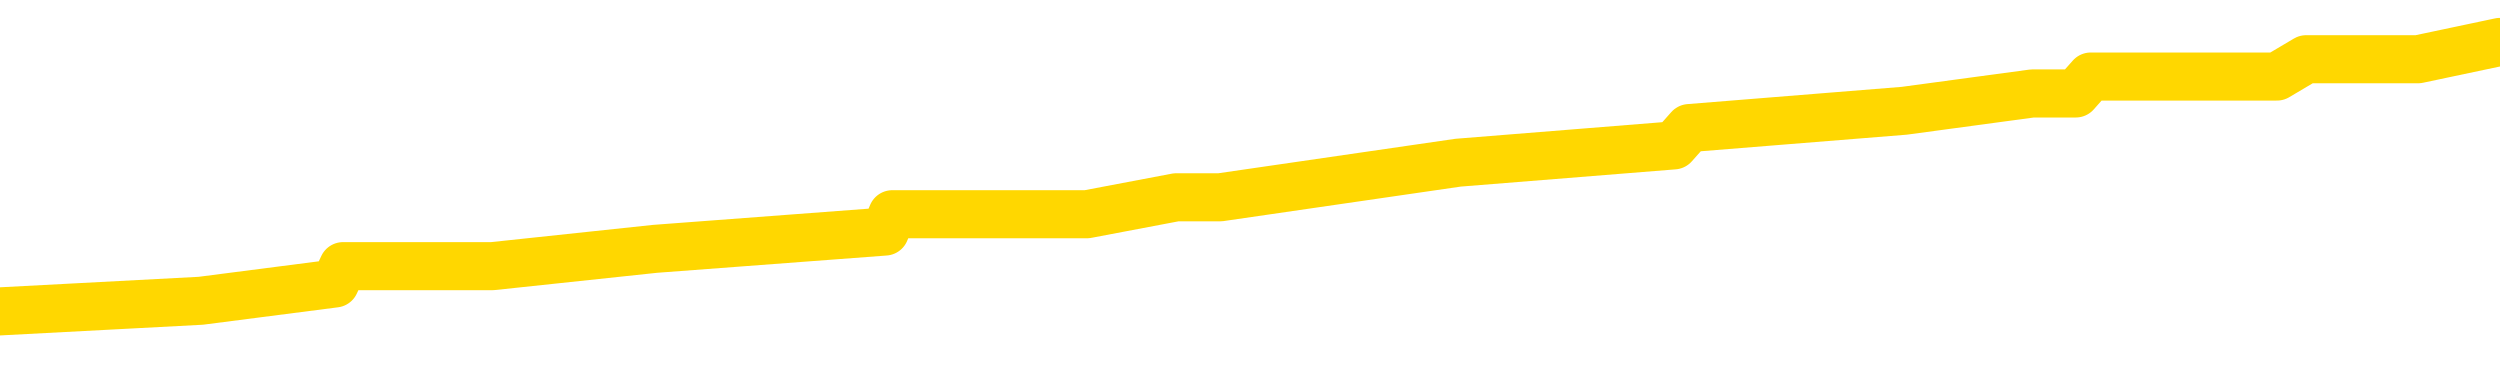 <svg xmlns="http://www.w3.org/2000/svg" version="1.1" viewBox="0 0 6500 1000">
	<path fill="none" stroke="gold" stroke-width="125" stroke-linecap="round" stroke-linejoin="round" d="M0 131365  L-1047908 131365 L-1047724 131320 L-1047233 131230 L-1046940 131185 L-1046629 131095 L-1046394 131051 L-1046341 130961 L-1046282 130871 L-1046128 130826 L-1046088 130737 L-1045955 130692 L-1045663 130647 L-1045122 130647 L-1044512 130602 L-1044464 130602 L-1043824 130557 L-1043790 130557 L-1043265 130557 L-1043132 130513 L-1042742 130423 L-1042414 130333 L-1042297 130243 L-1042086 130154 L-1041369 130154 L-1040799 130109 L-1040691 130109 L-1040517 130064 L-1040296 129974 L-1039894 129930 L-1039868 129840 L-1038940 129750 L-1038853 129660 L-1038771 129571 L-1038701 129481 L-1038403 129436 L-1038251 129347 L-1036361 129391 L-1036260 129391 L-1035998 129391 L-1035704 129436 L-1035563 129347 L-1035314 129347 L-1035279 129302 L-1035120 129257 L-1034657 129167 L-1034404 129122 L-1034191 129033 L-1033940 128988 L-1033591 128943 L-1032664 128853 L-1032570 128764 L-1032159 128719 L-1030989 128629 L-1029799 128584 L-1029707 128495 L-1029680 128405 L-1029414 128315 L-1029115 128226 L-1028986 128136 L-1028949 128046 L-1028134 128046 L-1027750 128091 L-1026689 128136 L-1026628 128136 L-1026363 129033 L-1025892 129885 L-1025699 130737 L-1025436 131589 L-1025099 131544 L-1024963 131499 L-1024508 131454 L-1023765 131409 L-1023747 131365 L-1023582 131275 L-1023514 131275 L-1022997 131230 L-1021969 131230 L-1021773 131185 L-1021284 131140 L-1020922 131095 L-1020513 131095 L-1020128 131140 L-1018424 131140 L-1018326 131140 L-1018255 131140 L-1018193 131140 L-1018009 131095 L-1017672 131095 L-1017032 131051 L-1016955 131006 L-1016894 131006 L-1016707 130961 L-1016627 130961 L-1016450 130916 L-1016431 130871 L-1016201 130871 L-1015813 130826 L-1014925 130826 L-1014885 130782 L-1014797 130737 L-1014770 130647 L-1013762 130602 L-1013612 130513 L-1013588 130468 L-1013455 130423 L-1013415 130378 L-1012157 130333 L-1012099 130333 L-1011559 130288 L-1011507 130288 L-1011460 130288 L-1011065 130243 L-1010925 130199 L-1010725 130154 L-1010579 130154 L-1010414 130154 L-1010137 130199 L-1009779 130199 L-1009226 130154 L-1008581 130109 L-1008323 130019 L-1008169 129974 L-1007768 129930 L-1007728 129885 L-1007607 129840 L-1007545 129885 L-1007531 129885 L-1007437 129885 L-1007144 129840 L-1006993 129660 L-1006663 129571 L-1006585 129481 L-1006509 129436 L-1006282 129302 L-1006216 129212 L-1005988 129122 L-1005936 129033 L-1005771 128988 L-1004765 128943 L-1004582 128898 L-1004031 128853 L-1003638 128764 L-1003240 128719 L-1002390 128629 L-1002312 128584 L-1001733 128539 L-1001292 128539 L-1001051 128495 L-1000893 128495 L-1000493 128405 L-1000472 128405 L-1000027 128360 L-999622 128315 L-999486 128226 L-999311 128136 L-999174 128046 L-998924 127956 L-997924 127912 L-997842 127867 L-997707 127822 L-997668 127777 L-996778 127732 L-996562 127687 L-996119 127643 L-996002 127598 L-995945 127553 L-995269 127553 L-995168 127508 L-995140 127508 L-993798 127463 L-993392 127418 L-993353 127373 L-992424 127329 L-992326 127284 L-992193 127239 L-991789 127194 L-991763 127149 L-991670 127104 L-991453 127060 L-991042 126970 L-989889 126880 L-989597 126791 L-989568 126701 L-988960 126656 L-988710 126566 L-988690 126521 L-987761 126477 L-987710 126387 L-987587 126342 L-987570 126252 L-987414 126208 L-987239 126118 L-987102 126073 L-987046 126028 L-986938 125983 L-986853 125939 L-986619 125894 L-986544 125849 L-986236 125804 L-986118 125759 L-985948 125714 L-985857 125669 L-985754 125669 L-985731 125625 L-985654 125625 L-985556 125535 L-985189 125490 L-985085 125445 L-984581 125400 L-984129 125356 L-984091 125311 L-984067 125266 L-984026 125221 L-983898 125176 L-983797 125131 L-983355 125086 L-983073 125042 L-982481 124997 L-982350 124952 L-982076 124862 L-981923 124817 L-981770 124773 L-981685 124683 L-981607 124638 L-981421 124593 L-981371 124593 L-981343 124548 L-981263 124504 L-981240 124459 L-980957 124369 L-980353 124279 L-979358 124234 L-979060 124190 L-978326 124145 L-978081 124100 L-977992 124055 L-977414 124010 L-976716 123965 L-975963 123921 L-975645 123876 L-975262 123786 L-975185 123741 L-974551 123696 L-974365 123652 L-974277 123652 L-974148 123652 L-973835 123607 L-973786 123562 L-973644 123517 L-973622 123472 L-972654 123427 L-972109 123382 L-971631 123382 L-971570 123382 L-971246 123382 L-971224 123338 L-971162 123338 L-970952 123293 L-970875 123248 L-970820 123203 L-970798 123158 L-970759 123113 L-970743 123069 L-969986 123024 L-969969 122979 L-969170 122934 L-969017 122889 L-968112 122844 L-967606 122800 L-967377 122710 L-967335 122710 L-967220 122665 L-967044 122620 L-966289 122665 L-966154 122620 L-965990 122575 L-965672 122530 L-965496 122441 L-964474 122351 L-964451 122261 L-964200 122217 L-963987 122127 L-963353 122082 L-963115 121992 L-963082 121903 L-962904 121813 L-962824 121723 L-962734 121678 L-962670 121589 L-962229 121499 L-962206 121454 L-961665 121409 L-961409 121365 L-960914 121320 L-960037 121275 L-960000 121230 L-959948 121185 L-959907 121140 L-959789 121095 L-959513 121051 L-959306 120961 L-959109 120871 L-959085 120782 L-959035 120692 L-958996 120647 L-958918 120602 L-958320 120513 L-958260 120468 L-958157 120423 L-958003 120378 L-957371 120333 L-956690 120288 L-956387 120199 L-956040 120154 L-955843 120109 L-955795 120019 L-955474 119974 L-954847 119930 L-954700 119885 L-954664 119840 L-954606 119795 L-954529 119705 L-954288 119705 L-954200 119660 L-954106 119616 L-953812 119571 L-953677 119526 L-953617 119481 L-953580 119391 L-953308 119391 L-952302 119347 L-952127 119302 L-952076 119302 L-951783 119257 L-951591 119167 L-951258 119122 L-950751 119078 L-950189 118988 L-950174 118898 L-950157 118853 L-950057 118764 L-949942 118674 L-949903 118584 L-949866 118539 L-949800 118539 L-949772 118495 L-949633 118539 L-949340 118539 L-949290 118539 L-949185 118539 L-948920 118495 L-948456 118450 L-948311 118450 L-948256 118360 L-948199 118315 L-948008 118270 L-947643 118226 L-947429 118226 L-947234 118226 L-947176 118226 L-947117 118136 L-946963 118091 L-946694 118046 L-946264 118270 L-946248 118270 L-946171 118226 L-946107 118181 L-945978 117867 L-945954 117822 L-945670 117777 L-945622 117732 L-945568 117687 L-945105 117643 L-945067 117643 L-945026 117598 L-944836 117553 L-944355 117508 L-943868 117463 L-943852 117418 L-943814 117373 L-943557 117329 L-943480 117239 L-943250 117194 L-943234 117104 L-942939 117015 L-942497 116970 L-942050 116925 L-941546 116880 L-941392 116835 L-941105 116791 L-941065 116701 L-940734 116656 L-940512 116611 L-939995 116521 L-939919 116477 L-939672 116387 L-939477 116297 L-939417 116252 L-938641 116208 L-938567 116208 L-938336 116163 L-938320 116163 L-938258 116118 L-938062 116073 L-937598 116073 L-937575 116028 L-937445 116028 L-936144 116028 L-936128 116028 L-936050 115983 L-935957 115983 L-935740 115983 L-935587 115939 L-935409 115983 L-935355 116028 L-935068 116073 L-935028 116073 L-934659 116073 L-934218 116073 L-934035 116073 L-933714 116028 L-933419 116028 L-932973 115939 L-932901 115894 L-932439 115804 L-932001 115759 L-931819 115714 L-930365 115625 L-930233 115580 L-929776 115490 L-929550 115445 L-929164 115356 L-928647 115266 L-927693 115176 L-926899 115086 L-926224 115042 L-925799 114952 L-925488 114907 L-925258 114773 L-924574 114638 L-924561 114504 L-924351 114324 L-924329 114279 L-924155 114190 L-923205 114145 L-922937 114055 L-922122 114010 L-921811 113921 L-921774 113876 L-921716 113786 L-921099 113741 L-920462 113652 L-918836 113607 L-918162 113562 L-917520 113562 L-917442 113562 L-917386 113562 L-917350 113562 L-917322 113517 L-917210 113427 L-917192 113382 L-917169 113338 L-917016 113293 L-916962 113203 L-916884 113158 L-916765 113113 L-916667 113069 L-916550 113024 L-916280 112934 L-916011 112889 L-915993 112800 L-915793 112755 L-915646 112665 L-915420 112620 L-915286 112575 L-914977 112530 L-914917 112486 L-914564 112396 L-914215 112351 L-914114 112306 L-914050 112217 L-913990 112172 L-913606 112082 L-913225 112037 L-913120 111992 L-912860 111947 L-912589 111858 L-912430 111813 L-912397 111768 L-912336 111723 L-912194 111678 L-912010 111634 L-911966 111589 L-911678 111589 L-911662 111544 L-911428 111544 L-911367 111499 L-911329 111499 L-910749 111454 L-910616 111409 L-910592 111230 L-910574 110916 L-910556 110557 L-910540 110199 L-910516 109840 L-910500 109571 L-910479 109257 L-910462 108943 L-910439 108764 L-910422 108584 L-910400 108450 L-910384 108360 L-910335 108226 L-910262 108091 L-910228 107867 L-910204 107687 L-910168 107508 L-910127 107329 L-910090 107239 L-910074 107060 L-910050 106925 L-910013 106835 L-909996 106701 L-909973 106611 L-909955 106521 L-909937 106432 L-909921 106342 L-909892 106208 L-909866 106073 L-909820 106028 L-909804 105939 L-909762 105894 L-909714 105804 L-909643 105714 L-909628 105625 L-909612 105535 L-909549 105490 L-909510 105445 L-909471 105400 L-909305 105356 L-909240 105311 L-909224 105266 L-909180 105176 L-909121 105131 L-908909 105086 L-908875 105042 L-908833 104997 L-908755 104952 L-908217 104907 L-908139 104862 L-908035 104773 L-907946 104728 L-907770 104683 L-907420 104638 L-907264 104593 L-906826 104548 L-906669 104504 L-906539 104459 L-905835 104369 L-905634 104324 L-904674 104234 L-904191 104190 L-904092 104190 L-904000 104145 L-903755 104100 L-903682 104055 L-903239 103965 L-903143 103921 L-903128 103876 L-903112 103831 L-903087 103786 L-902621 103741 L-902404 103696 L-902265 103652 L-901971 103607 L-901882 103562 L-901841 103517 L-901811 103472 L-901638 103427 L-901580 103382 L-901503 103338 L-901423 103293 L-901353 103293 L-901044 103248 L-900959 103203 L-900745 103158 L-900710 103113 L-900026 103069 L-899927 103024 L-899722 102979 L-899676 102934 L-899397 102889 L-899335 102844 L-899318 102755 L-899240 102710 L-898932 102620 L-898908 102575 L-898854 102486 L-898831 102441 L-898709 102396 L-898573 102306 L-898329 102261 L-898203 102261 L-897556 102217 L-897540 102217 L-897516 102217 L-897335 102127 L-897259 102082 L-897167 102037 L-896740 101992 L-896324 101947 L-895931 101858 L-895852 101813 L-895833 101768 L-895470 101723 L-895233 101678 L-895005 101634 L-894692 101589 L-894614 101544 L-894533 101454 L-894355 101365 L-894340 101320 L-894074 101230 L-893994 101185 L-893764 101140 L-893538 101095 L-893222 101095 L-893047 101051 L-892686 101051 L-892294 101006 L-892225 100916 L-892161 100871 L-892021 100782 L-891969 100737 L-891867 100647 L-891366 100602 L-891168 100557 L-890922 100513 L-890736 100468 L-890436 100423 L-890360 100378 L-890194 100288 L-889310 100243 L-889281 100154 L-889158 100064 L-888580 100019 L-888502 99974 L-887788 99974 L-887476 99974 L-887263 99974 L-887246 99974 L-886860 99974 L-886335 99885 L-885889 99840 L-885559 99795 L-885406 99750 L-885081 99750 L-884902 99705 L-884821 99705 L-884614 99616 L-884439 99571 L-883510 99526 L-882621 99481 L-882581 99436 L-882354 99436 L-881974 99391 L-881187 99347 L-880953 99302 L-880877 99257 L-880519 99212 L-879947 99122 L-879680 99078 L-879294 99033 L-879190 99033 L-879020 99033 L-878402 99033 L-878191 99033 L-877883 99033 L-877830 98988 L-877702 98943 L-877649 98898 L-877530 98853 L-877194 98764 L-876234 98719 L-876103 98629 L-875901 98584 L-875270 98539 L-874959 98495 L-874545 98450 L-874517 98405 L-874372 98360 L-873952 98315 L-872619 98315 L-872572 98270 L-872444 98181 L-872427 98136 L-871849 98046 L-871644 98001 L-871614 97956 L-871573 97912 L-871516 97867 L-871478 97822 L-871400 97777 L-871257 97732 L-870803 97687 L-870684 97643 L-870399 97598 L-870026 97553 L-869930 97508 L-869603 97463 L-869249 97418 L-869079 97373 L-869032 97329 L-868922 97284 L-868833 97239 L-868806 97194 L-868729 97104 L-868426 97060 L-868392 96970 L-868320 96925 L-867953 96880 L-867617 96835 L-867536 96835 L-867316 96791 L-867145 96746 L-867117 96701 L-866620 96656 L-866071 96566 L-865190 96521 L-865092 96432 L-865015 96387 L-864741 96342 L-864493 96252 L-864419 96208 L-864358 96118 L-864239 96073 L-864196 96028 L-864086 95983 L-864010 95894 L-863309 95849 L-863063 95804 L-863024 95759 L-862867 95714 L-862268 95714 L-862041 95714 L-861949 95714 L-861474 95714 L-860877 95625 L-860357 95580 L-860336 95535 L-860191 95490 L-859871 95490 L-859329 95490 L-859097 95490 L-858926 95490 L-858440 95445 L-858212 95400 L-858127 95356 L-857781 95311 L-857455 95311 L-856932 95266 L-856605 95221 L-856004 95176 L-855807 95086 L-855755 95042 L-855714 94997 L-855433 94952 L-854748 94862 L-854438 94817 L-854413 94728 L-854222 94683 L-853999 94638 L-853913 94593 L-853250 94504 L-853225 94459 L-853004 94369 L-852674 94324 L-852322 94234 L-852117 94190 L-851884 94100 L-851626 94055 L-851437 93965 L-851390 93921 L-851163 93876 L-851128 93831 L-850971 93786 L-850757 93741 L-850584 93696 L-850493 93652 L-850215 93607 L-849972 93562 L-849656 93517 L-849230 93517 L-849193 93517 L-848709 93517 L-848476 93517 L-848264 93472 L-848038 93427 L-847488 93427 L-847241 93382 L-846407 93382 L-846351 93338 L-846329 93293 L-846171 93248 L-845710 93203 L-845669 93158 L-845329 93069 L-845196 93024 L-844973 92979 L-844401 92934 L-843929 92889 L-843735 92844 L-843542 92800 L-843352 92755 L-843251 92710 L-842882 92665 L-842836 92620 L-842755 92575 L-841461 92530 L-841413 92486 L-841144 92486 L-840999 92486 L-840448 92486 L-840332 92441 L-840250 92396 L-839891 92351 L-839667 92306 L-839386 92261 L-839057 92172 L-838549 92127 L-838436 92082 L-838357 92037 L-838193 91992 L-837899 91992 L-837430 91992 L-837233 92037 L-837183 92037 L-836533 91992 L-836411 91947 L-835957 91947 L-835921 91903 L-835453 91858 L-835342 91813 L-835326 91768 L-835110 91768 L-834929 91723 L-834397 91723 L-833368 91723 L-833168 91678 L-832710 91634 L-831762 91544 L-831663 91499 L-831309 91409 L-831249 91365 L-831234 91320 L-831199 91275 L-830829 91230 L-830709 91185 L-830467 91140 L-830304 91095 L-830116 91051 L-829995 91006 L-828925 90916 L-828067 90871 L-827854 90782 L-827757 90737 L-827583 90647 L-827250 90602 L-827178 90557 L-827120 90513 L-826945 90513 L-826556 90468 L-826321 90423 L-826209 90378 L-826092 90333 L-825112 90288 L-825086 90243 L-824492 90154 L-824459 90154 L-824311 90109 L-824026 90064 L-823114 90064 L-822168 90064 L-822015 90019 L-821913 90019 L-821781 89974 L-821638 89930 L-821612 89885 L-821497 89840 L-821279 89795 L-820598 89750 L-820468 89705 L-820165 89660 L-819925 89571 L-819593 89526 L-818954 89481 L-818611 89391 L-818550 89347 L-818394 89347 L-817472 89347 L-817002 89347 L-816958 89347 L-816946 89302 L-816904 89257 L-816882 89212 L-816855 89167 L-816711 89122 L-816289 89078 L-815954 89078 L-815762 89033 L-815334 89033 L-815146 88988 L-814757 88898 L-814223 88853 L-813850 88808 L-813829 88808 L-813579 88764 L-813461 88719 L-813385 88674 L-813249 88629 L-813209 88584 L-813130 88539 L-812735 88495 L-812239 88450 L-812127 88360 L-811954 88315 L-811646 88270 L-811199 88226 L-810876 88181 L-810733 88091 L-810306 88001 L-810153 87912 L-810098 87822 L-809284 87777 L-809264 87732 L-808892 87687 L-808835 87687 L-807706 87643 L-807638 87643 L-807080 87598 L-806885 87553 L-806749 87508 L-806516 87463 L-806169 87418 L-806134 87329 L-806099 87284 L-806031 87194 L-805682 87149 L-805509 87104 L-805025 87060 L-805008 87015 L-804683 86970 L-804526 86925 L-803385 86835 L-803360 86791 L-803168 86701 L-802975 86656 L-802725 86611 L-802707 86566 L-801687 86521 L-801389 86477 L-801314 86432 L-801178 86342 L-801002 86297 L-800425 86208 L-800210 86163 L-800146 86118 L-800015 86073 L-799978 85983 L-799455 85939 L-799317 103607 L-799303 103607 L-799280 103607 L-799260 103607 L-799033 85894 L-798257 85894 L-798215 85894 L-797847 85894 L-797769 85849 L-797717 85804 L-797044 85759 L-796301 85714 L-795877 85714 L-795429 85669 L-794367 85625 L-794056 85535 L-793646 85535 L-793574 85490 L-793049 85490 L-792955 85490 L-792937 85490 L-792492 85445 L-792307 85356 L-791527 85266 L-790854 85221 L-790442 85086 L-790210 84997 L-790070 84952 L-789988 84862 L-789968 84817 L-789892 84817 L-789763 84773 L-789447 84817 L-789222 84817 L-788897 84773 L-788835 84773 L-788465 84773 L-788432 84773 L-788223 84773 L-787556 84773 L-787478 84773 L-787320 84683 L-787210 84683 L-786883 84638 L-786728 84593 L-786388 84593 L-786331 84504 L-785992 84414 L-785789 84369 L-785736 84279 L-784359 84234 L-784230 84190 L-783796 84145 L-783476 84100 L-782648 84010 L-782525 83965 L-781794 83876 L-781638 83786 L-781597 83741 L-781543 83696 L-781520 83652 L-781406 83607 L-781110 83562 L-780820 83517 L-780766 83472 L-780645 83427 L-780615 83382 L-780515 83338 L-780071 83338 L-779920 83293 L-779084 83293 L-778542 83248 L-778207 83248 L-778192 83203 L-778116 83158 L-778000 83113 L-777805 83069 L-777541 83024 L-776707 82979 L-776610 82934 L-776089 82889 L-776047 82844 L-775948 82800 L-775120 82800 L-774984 82755 L-774646 82755 L-774092 82710 L-773712 82665 L-773549 82620 L-773239 82575 L-772427 82530 L-772120 82486 L-771852 82486 L-771530 82486 L-771209 82530 L-770934 82530 L-770105 82441 L-770010 82396 L-769918 82261 L-769813 82127 L-769427 81992 L-768946 81903 L-768930 81858 L-768811 81813 L-768444 81723 L-768349 81678 L-767515 81589 L-767438 81544 L-767138 81499 L-767048 81454 L-766640 81365 L-766530 81275 L-765831 81230 L-765358 81185 L-765298 81140 L-765079 81051 L-764805 81006 L-764692 80961 L-763665 80916 L-763278 80871 L-763258 80826 L-762925 80782 L-762681 80737 L-762247 80692 L-762137 80647 L-762020 80602 L-761568 80513 L-760977 80468 L-760641 80423 L-758748 80378 L-758634 80288 L-758423 80243 L-757104 80199 L-756998 70109 L-756932 60154 L-756896 50961 L-756834 50961 L-756334 60961 L-755659 70826 L-755637 79930 L-755367 79840 L-754399 79840 L-753709 79795 L-753547 79750 L-753007 79705 L-752917 79660 L-751898 79616 L-750950 79526 L-750584 79571 L-750482 79616 L-749893 79616 L-749834 79616 L-749733 79571 L-749293 79481 L-749186 79436 L-748744 79391 L-747744 79257 L-747488 79122 L-747385 78988 L-747255 78898 L-746888 78808 L-746307 78719 L-746276 78674 L-745961 78629 L-743978 78584 L-743862 78539 L-743794 78539 L-743436 78495 L-741817 78450 L-741639 78450 L-741495 78450 L-740673 78495 L-740620 78539 L-740565 78539 L-740131 78539 L-739151 78584 L-739077 78584 L-737992 78539 L-737779 78539 L-737063 78450 L-736675 78405 L-736456 78315 L-736136 78226 L-735643 78136 L-735515 78091 L-735286 78001 L-735054 77912 L-734995 77867 L-734705 77822 L-734433 77732 L-733403 77687 L-731738 77643 L-731319 77598 L-731182 77553 L-731025 77553 L-730720 77508 L-730492 77418 L-730334 77373 L-730174 77284 L-730005 77194 L-729958 77149 L-729904 77104 L-729883 77104 L-729497 77060 L-729247 77060 L-728976 77060 L-728816 77060 L-728726 77060 L-727067 77060 L-726902 77104 L-726522 77060 L-726062 77060 L-725453 76970 L-724359 76925 L-723928 76880 L-723897 76835 L-723835 76791 L-723817 76746 L-722113 76701 L-722071 76656 L-721605 76611 L-721418 76566 L-721386 76477 L-720791 76432 L-720741 76387 L-720418 76342 L-720367 76297 L-720157 76252 L-720139 76208 L-719873 76118 L-719820 76073 L-719351 76028 L-718841 75939 L-718762 75939 L-718468 75894 L-718451 75849 L-718413 75804 L-718342 75759 L-718184 75714 L-717238 75714 L-717182 75714 L-716661 75714 L-716469 75669 L-716368 75669 L-716142 75625 L-715632 75625 L-715244 76835 L-715174 76835 L-714826 76791 L-714469 76746 L-713340 75445 L-713289 75356 L-713063 75311 L-713029 75266 L-712904 75176 L-712805 75176 L-712540 75176 L-711800 75221 L-711222 75221 L-710928 75221 L-710222 75221 L-710044 75176 L-710020 75176 L-709384 75131 L-709073 75086 L-708677 75086 L-708647 75042 L-708626 74997 L-708472 74952 L-707787 74952 L-707771 74952 L-707431 74952 L-707158 74907 L-707121 74862 L-707065 74773 L-707043 74728 L-706971 74683 L-706639 74638 L-706533 74593 L-706504 74504 L-706306 74459 L-706153 74414 L-705285 74369 L-704723 74279 L-704707 74279 L-704605 74234 L-704503 74279 L-704357 74279 L-704278 74279 L-704241 74234 L-704185 74190 L-704112 74145 L-703967 74100 L-703485 74100 L-703081 74055 L-702214 74100 L-702194 74100 L-701937 74100 L-701860 74100 L-701831 74055 L-701820 73965 L-701803 73921 L-701510 73876 L-701471 73831 L-701399 73786 L-701325 73741 L-701120 73696 L-700960 73562 L-700659 73427 L-700582 73248 L-700565 73113 L-700348 73024 L-700117 73024 L-700007 73069 L-699637 73113 L-699479 73113 L-699248 73113 L-699079 73113 L-698934 73069 L-698802 73024 L-697526 72934 L-697123 72844 L-697062 72800 L-696945 72710 L-696520 72665 L-696505 72575 L-696443 72530 L-696169 72441 L-696057 72396 L-695775 72306 L-695497 72261 L-695072 72172 L-695050 72127 L-694972 72082 L-694846 72037 L-694260 71992 L-693868 71947 L-693533 71903 L-692944 71858 L-692841 71858 L-692671 71813 L-692535 71813 L-691707 71768 L-690522 71723 L-690486 71678 L-690430 71678 L-690210 71634 L-690005 71634 L-689850 71634 L-689593 71589 L-689517 71544 L-688974 71499 L-688938 71454 L-688689 71409 L-688301 71365 L-687476 71320 L-687118 71275 L-686807 71275 L-686549 71230 L-686325 71185 L-685919 71140 L-685803 71095 L-685619 71051 L-685566 71051 L-685378 71006 L-685207 70961 L-685178 70916 L-684898 70871 L-684587 70826 L-684449 70782 L-684139 70737 L-683946 70737 L-683930 70692 L-683211 70692 L-683077 70602 L-682780 70557 L-682689 70513 L-682089 70513 L-682050 70468 L-681972 70423 L-681351 70378 L-681200 70288 L-681159 70243 L-680849 70199 L-680657 70154 L-680464 70064 L-680408 69974 L-680100 69930 L-680047 69885 L-679993 69930 L-679967 69930 L-679842 69930 L-679031 69885 L-678955 69840 L-678414 69795 L-678146 69750 L-677486 69705 L-676579 69660 L-676337 69616 L-675805 69571 L-675588 69526 L-674480 69571 L-674430 69571 L-673655 69571 L-673107 69526 L-672996 69481 L-672843 69391 L-672788 69347 L-672622 69302 L-672245 69257 L-671797 69212 L-671743 69167 L-671588 69122 L-670908 69078 L-670688 69033 L-670170 68988 L-669321 68898 L-669305 68853 L-667514 68808 L-666960 68764 L-666843 68719 L-665837 68674 L-665800 68629 L-665568 68629 L-665475 68629 L-665435 68629 L-665103 68584 L-664751 68539 L-664486 68450 L-664199 68405 L-663889 68315 L-663634 68226 L-663541 68181 L-663051 68136 L-662843 68091 L-662278 68046 L-662164 68091 L-661812 68046 L-661761 68046 L-661721 68046 L-661117 67956 L-660383 67867 L-659802 67777 L-659567 67687 L-659026 67553 L-658874 67463 L-658372 67418 L-658163 67329 L-658140 67329 L-658081 67284 L-657118 67284 L-656941 67239 L-656499 67194 L-656474 67104 L-656319 67060 L-656238 67060 L-656087 67104 L-655440 67104 L-655391 67060 L-654271 67015 L-653287 66970 L-653225 66925 L-652505 66880 L-651640 66835 L-651261 66791 L-651042 66791 L-650282 66746 L-650231 66701 L-649921 66611 L-649070 66611 L-648877 66566 L-648700 66521 L-648476 66521 L-648349 66477 L-648157 66477 L-647924 66432 L-647755 66477 L-647468 66432 L-647189 66432 L-647106 66387 L-646935 66342 L-646919 66252 L-646765 66208 L-646726 66163 L-645950 66118 L-645874 66118 L-645642 66028 L-645215 65983 L-644869 65939 L-644286 65894 L-644017 65894 L-643758 65894 L-643629 65804 L-643613 65759 L-643499 65714 L-643475 65669 L-643241 65625 L-643205 65580 L-641889 65580 L-641833 65535 L-641154 65445 L-640582 65445 L-640456 65445 L-640303 65445 L-640226 65445 L-639914 65356 L-639641 65311 L-639552 65221 L-639450 65221 L-638522 65176 L-638446 65176 L-638082 65176 L-638058 65131 L-638021 65086 L-637246 64997 L-637154 64952 L-637014 64907 L-636612 64862 L-636350 64862 L-636107 64907 L-635893 64862 L-635812 64862 L-635736 64862 L-635659 64862 L-635473 64907 L-635406 64907 L-635157 64907 L-635102 64862 L-634964 64817 L-634884 64728 L-634771 64683 L-634548 64638 L-634384 64593 L-634342 64548 L-634173 64504 L-633802 64459 L-633787 64414 L-633671 64369 L-632950 64324 L-632914 64279 L-632781 64279 L-632434 64234 L-632022 64234 L-631986 64234 L-631908 64190 L-631869 64145 L-631505 64100 L-631301 64055 L-631286 64010 L-630940 63965 L-630592 63965 L-630266 63965 L-630164 63921 L-630011 63921 L-629817 63876 L-629585 63876 L-629493 63876 L-629337 63876 L-629260 63876 L-629219 63831 L-629106 63786 L-629083 63741 L-628832 63741 L-628693 63652 L-628115 63517 L-627287 63427 L-626799 63338 L-626678 63293 L-626639 63248 L-626627 63203 L-626475 63113 L-626374 63024 L-626141 62979 L-625750 62889 L-625446 62844 L-625430 62800 L-625260 62755 L-625021 62665 L-624425 62665 L-623821 62620 L-623781 62620 L-623741 62620 L-623588 62575 L-623534 62530 L-623472 62486 L-623404 62441 L-623349 62351 L-623324 62306 L-623277 62261 L-623183 62172 L-623046 62127 L-622892 62082 L-622760 62037 L-622719 62037 L-622683 61992 L-622622 61947 L-622348 61858 L-622034 61813 L-621993 61723 L-621908 61678 L-621730 61634 L-621493 61589 L-621136 61544 L-621106 61499 L-620536 61454 L-620414 61409 L-620178 61365 L-620155 61365 L-619874 61320 L-619588 61320 L-619333 61320 L-618761 61275 L-618464 61230 L-618388 61185 L-617689 61140 L-617611 61095 L-617576 61051 L-617550 61006 L-617498 60916 L-617305 60871 L-617164 60782 L-617128 60737 L-617088 60692 L-616493 60647 L-616260 60602 L-615977 60916 L-615922 61185 L-615848 61499 L-615770 61768 L-615534 61678 L-615290 61634 L-615155 61589 L-615048 61544 L-614969 61499 L-614582 61409 L-614455 61365 L-614302 61320 L-614264 61275 L-614118 61230 L-613897 61185 L-613723 61140 L-613654 61095 L-612832 61006 L-612816 61006 L-612522 60961 L-611734 60916 L-611424 60916 L-611278 60871 L-611050 60826 L-610849 60737 L-609912 60692 L-609875 60647 L-609853 60602 L-609812 60513 L-609543 60468 L-608947 60423 L-608883 60378 L-608848 60333 L-608831 60288 L-608136 60288 L-607934 60288 L-607902 60288 L-607569 60288 L-607461 60243 L-606836 60154 L-606332 60109 L-606295 60019 L-605853 60019 L-605757 59974 L-605598 59974 L-605285 59974 L-605272 59974 L-604832 60019 L-604350 60064 L-604221 60064 L-603901 60064 L-603833 60019 L-603529 60019 L-603353 59974 L-603159 59930 L-602916 59840 L-602719 59750 L-602693 59660 L-602115 59616 L-602045 59571 L-601635 59526 L-601581 59481 L-601535 59436 L-601171 59391 L-601025 59347 L-600819 59302 L-600723 59302 L-600568 59257 L-600506 59212 L-600359 59122 L-600258 59078 L-599701 59078 L-599679 59167 L-599507 59212 L-598965 59257 L-598904 59257 L-598850 59167 L-598822 59078 L-598750 59033 L-598734 58943 L-598671 58898 L-598634 58808 L-598479 58764 L-598154 58719 L-597588 58674 L-597573 58629 L-597511 58539 L-597410 58450 L-597363 58450 L-597121 58405 L-596699 58405 L-596544 58405 L-594802 58315 L-594260 58270 L-593317 58226 L-592908 58181 L-592367 58091 L-592170 58046 L-592002 58001 L-591706 57956 L-591591 57912 L-591576 57912 L-591421 57867 L-591281 57822 L-591205 57732 L-591073 57732 L-590725 57732 L-590354 57777 L-589756 57777 L-589581 57777 L-589424 57732 L-589156 57687 L-589004 57687 L-588713 57822 L-588689 57912 L-588606 58001 L-588379 58091 L-587679 58046 L-587552 58001 L-587121 57956 L-587027 57912 L-585822 57912 L-585773 57867 L-585480 57867 L-585076 57822 L-584800 57732 L-584781 57687 L-584663 57643 L-584587 57598 L-584406 57553 L-583926 57508 L-583474 57418 L-583064 57373 L-583034 57329 L-582615 57284 L-582501 57284 L-582383 57284 L-582368 57284 L-582174 57239 L-582152 57149 L-581920 57104 L-581477 57060 L-581157 56970 L-580692 56970 L-580527 56925 L-580372 56880 L-580216 56880 L-579763 56880 L-579444 56880 L-579389 56925 L-579018 56925 L-578980 56970 L-578654 56970 L-578537 56925 L-578438 56880 L-578112 56791 L-577725 56746 L-577464 56701 L-577106 56611 L-576850 56566 L-574679 56521 L-574630 56477 L-574608 56432 L-574196 56432 L-574134 56432 L-574064 56477 L-573833 56477 L-573523 56432 L-573219 56342 L-573175 56297 L-572867 56252 L-572734 56208 L-572518 56163 L-571805 56118 L-571650 56118 L-571512 56073 L-571363 56073 L-571342 56073 L-571148 56028 L-571123 55983 L-571031 55939 L-571010 55894 L-570993 55849 L-570893 55804 L-569964 55759 L-569506 55759 L-568414 55669 L-567992 55669 L-567588 55625 L-567549 55580 L-567296 55535 L-566521 55445 L-566505 55400 L-566481 55356 L-566288 55311 L-565551 55266 L-565282 55221 L-565242 55176 L-564843 55086 L-564818 55042 L-564028 54997 L-563348 54952 L-561977 54907 L-561707 54862 L-561659 54817 L-561121 54728 L-561088 54683 L-560986 54593 L-560663 54548 L-560583 54504 L-560314 54504 L-559402 54459 L-559263 54459 L-559014 54369 L-558469 54369 L-558047 54324 L-557854 54279 L-557838 54279 L-557700 54190 L-557606 54145 L-557479 54100 L-557219 54055 L-557194 53965 L-557103 53921 L-556793 53876 L-556733 53831 L-556616 53831 L-556266 53831 L-555455 53831 L-555224 53741 L-554395 53741 L-554163 53652 L-553946 53607 L-553428 53607 L-552790 53562 L-552373 53517 L-552051 53472 L-551570 53427 L-551145 53427 L-551084 53382 L-550735 53382 L-550694 53338 L-550681 53293 L-550581 53203 L-550536 53203 L-550050 53158 L-549249 53158 L-548914 53158 L-547833 53113 L-547353 53069 L-547330 53024 L-547190 52979 L-546635 52934 L-545938 52889 L-545629 52844 L-545407 52800 L-545302 52755 L-545200 52665 L-544529 52620 L-544435 52575 L-544413 52575 L-544335 52530 L-544157 52530 L-543985 52530 L-543805 52486 L-543791 52441 L-543715 52396 L-543551 52351 L-543036 52306 L-543020 52261 L-542880 52261 L-542517 52217 L-542493 52217 L-542362 52172 L-542338 52127 L-541975 52082 L-541450 51992 L-541356 51947 L-541140 51858 L-541047 51813 L-541022 51768 L-540558 51723 L-540481 51723 L-540079 51678 L-539629 51678 L-538377 51634 L-538338 51589 L-537907 51544 L-537874 51499 L-537155 51454 L-536978 51409 L-536843 51365 L-536536 51320 L-536481 51275 L-536456 51185 L-536440 51095 L-536265 51051 L-536076 51006 L-535568 51006 L-535195 50647 L-534856 50243 L-534818 49885 L-534099 49571 L-534005 49526 L-533966 49481 L-533425 49481 L-533402 49436 L-532999 49391 L-532573 49347 L-532302 49347 L-532123 49302 L-531877 49212 L-531853 49167 L-531797 49078 L-531180 49033 L-530678 48988 L-530291 48988 L-529672 49033 L-529455 49033 L-529300 49078 L-528008 48988 L-527909 48943 L-527466 48853 L-527135 48808 L-526834 48719 L-526592 48674 L-525857 48584 L-525278 48539 L-524449 48495 L-524348 48450 L-523791 48405 L-523653 48360 L-522011 48315 L-521950 48315 L-521856 48315 L-520889 48315 L-520712 48270 L-520425 48270 L-520207 48270 L-520129 48226 L-519857 48226 L-519742 48181 L-519589 48136 L-519278 48091 L-519200 48046 L-519109 48046 L-519032 48001 L-518916 48001 L-518737 47956 L-518645 47912 L-518606 47867 L-518103 47867 L-517885 47822 L-517755 47822 L-517600 47777 L-517546 47732 L-517421 47732 L-517036 47687 L-516528 47643 L-516455 47598 L-515975 47553 L-515898 47508 L-515798 47508 L-515564 47463 L-515100 47463 L-514870 47463 L-514853 47463 L-514621 47463 L-514466 47463 L-514405 47463 L-514212 47418 L-513941 47329 L-513189 47284 L-512236 47284 L-512200 47239 L-511975 47239 L-511536 47239 L-511255 47149 L-510906 47104 L-509837 47060 L-508909 47060 L-508779 47060 L-508732 47060 L-508663 47015 L-508508 47015 L-508431 46925 L-508257 46835 L-507822 46746 L-507618 46701 L-507558 46611 L-506975 46566 L-506821 46477 L-506706 46432 L-506665 46387 L-506495 46342 L-506359 46297 L-506148 46208 L-506070 46163 L-506047 46118 L-505838 46028 L-505428 45983 L-505404 45939 L-505181 45894 L-505035 45849 L-505001 45804 L-504987 45759 L-504965 45714 L-504731 45669 L-504546 45625 L-504329 45580 L-504303 45535 L-503614 45490 L-503510 45445 L-503475 45400 L-503454 45356 L-503260 45311 L-503207 45266 L-503090 45176 L-503009 45176 L-502898 45131 L-502583 45086 L-502124 45042 L-501869 44997 L-501634 44907 L-501505 44862 L-501152 44817 L-501093 44773 L-500940 44728 L-500368 44638 L-500281 44593 L-500128 44504 L-499832 44414 L-499462 44324 L-499159 44234 L-499083 44190 L-498678 44145 L-498510 44145 L-498366 44145 L-497826 44145 L-497765 44145 L-497749 44055 L-497583 44010 L-497377 43965 L-497302 43965 L-497210 43921 L-496800 43876 L-496784 43831 L-496761 43831 L-496568 43786 L-496491 44190 L-496320 44593 L-496258 44952 L-496243 45356 L-495728 45311 L-495507 45266 L-494888 45176 L-494634 45131 L-494440 45086 L-494401 45042 L-494328 45042 L-494262 45042 L-493612 45042 L-493573 45086 L-493399 45086 L-493333 45086 L-492659 45086 L-492270 44997 L-492008 44952 L-491771 44907 L-491693 44817 L-491677 44728 L-491475 44683 L-491104 44593 L-490879 44548 L-490243 44504 L-490223 44504 L-489836 44459 L-489743 44459 L-489685 44414 L-489408 44369 L-489099 44369 L-489022 44324 L-488170 44369 L-487828 44593 L-487391 44862 L-486957 45086 L-486462 45311 L-486313 45266 L-486044 45311 L-484806 45356 L-484749 45445 L-482986 45490 L-482795 45445 L-481785 45400 L-481634 45356 L-481259 45445 L-480938 45535 L-480332 45625 L-480263 45714 L-480086 45669 L-479257 45625 L-479118 45580 L-478732 45535 L-478547 45490 L-478504 45445 L-478384 45400 L-478174 45356 L-477726 45266 L-477378 45221 L-477246 45176 L-476837 45131 L-476487 45131 L-476202 45086 L-476008 45042 L-475853 45042 L-475690 44997 L-475621 44952 L-475521 44952 L-475288 44907 L-475171 44907 L-475118 44862 L-474576 44862 L-474112 44817 L-472930 44817 L-472797 44817 L-472772 44817 L-472719 44817 L-472052 44817 L-471017 44728 L-470823 44683 L-470644 44638 L-470492 44638 L-470451 44593 L-470436 44593 L-470375 44548 L-470050 44504 L-468889 44459 L-468696 44414 L-468518 44369 L-467404 44324 L-466545 44279 L-466438 44279 L-465965 44234 L-465772 44234 L-463450 44190 L-463373 44145 L-463251 44055 L-463217 44010 L-463180 43921 L-463085 43786 L-462870 43696 L-462288 43607 L-461902 43562 L-461129 43517 L-461051 43472 L-460354 43472 L-459813 43472 L-459772 43427 L-459641 43427 L-459177 43382 L-459139 43338 L-459004 43293 L-458636 43248 L-458606 43203 L-458456 43203 L-458056 43158 L-456232 43203 L-455425 43158 L-454706 43158 L-454689 43158 L-454376 43069 L-453814 43024 L-453313 42979 L-452794 42934 L-452772 42889 L-451028 42844 L-450859 42800 L-450664 42755 L-449770 42710 L-449251 42620 L-449041 42575 L-448783 42530 L-448073 42486 L-447123 42441 L-446465 42396 L-446426 42306 L-446139 42261 L-446057 42217 L-445961 42217 L-445829 42172 L-445752 42172 L-445017 42172 L-444680 42127 L-444630 42172 L-444375 42172 L-444088 42127 L-443663 42127 L-443082 42082 L-442824 42082 L-442672 42037 L-442425 42037 L-442386 42037 L-441589 41992 L-441551 41947 L-441374 41947 L-440965 41858 L-440737 41858 L-440660 41858 L-440529 41858 L-440413 41813 L-440065 41768 L-440001 41723 L-439849 41678 L-439108 41634 L-438997 41589 L-438826 41544 L-438787 41499 L-438493 41499 L-438091 41499 L-437915 41499 L-437821 41499 L-437511 41454 L-436710 41409 L-436251 41320 L-435731 41275 L-435243 41230 L-434547 41185 L-433501 41140 L-433232 41140 L-433177 41095 L-433017 41095 L-432766 41095 L-432520 41051 L-432441 41006 L-432227 40916 L-431914 40871 L-431451 40782 L-431437 40737 L-431140 40737 L-431127 40692 L-430136 40647 L-429463 40602 L-429129 40513 L-428512 40513 L-428375 40468 L-427736 40423 L-427606 40378 L-426655 40288 L-426556 40199 L-425996 40154 L-425588 40154 L-425159 40154 L-425068 40109 L-424234 40109 L-423870 40109 L-423831 40154 L-423699 40199 L-423522 40199 L-423305 40199 L-423251 40154 L-423094 40064 L-422841 40019 L-421741 39974 L-421664 39930 L-421444 39885 L-421313 39795 L-421277 39750 L-421084 39705 L-420984 39660 L-420500 39616 L-420216 39571 L-420056 39526 L-419961 39436 L-419690 39391 L-419420 39347 L-419404 39167 L-419265 39033 L-419127 38898 L-418800 38719 L-418491 38629 L-418450 38584 L-418375 38495 L-418259 38450 L-417409 38360 L-417082 38315 L-416751 38270 L-416618 38270 L-416402 38270 L-416386 38270 L-415706 38270 L-415612 38181 L-415589 38136 L-415573 38046 L-415535 38001 L-415123 37912 L-414854 37867 L-414813 37822 L-414445 37822 L-414235 37777 L-413152 37777 L-413136 37732 L-413107 37687 L-413087 37687 L-412710 37598 L-412455 37553 L-412207 37463 L-412068 37373 L-411936 37329 L-411604 37284 L-411511 37239 L-411450 37194 L-410892 37149 L-410831 37104 L-410675 37060 L-410481 37015 L-410288 36970 L-410273 36925 L-410234 36880 L-410195 36835 L-409925 36791 L-409801 36746 L-409769 36701 L-409670 36701 L-409514 36701 L-409373 36701 L-409089 36656 L-408763 36656 L-408068 36611 L-408045 36611 L-407535 36611 L-406689 36611 L-406326 36566 L-406172 36521 L-405568 36521 L-405398 36521 L-405337 36521 L-405282 36477 L-404226 36432 L-404208 36432 L-403302 36432 L-403281 36432 L-403114 36387 L-402871 36387 L-402821 36342 L-402767 36252 L-402629 36208 L-402590 36163 L-401661 36118 L-401606 36118 L-401484 36118 L-401412 36118 L-401297 36118 L-401118 36163 L-400136 36118 L-399996 36118 L-399879 36028 L-399584 35939 L-399337 35894 L-399300 35849 L-399245 35894 L-399224 35894 L-399091 35894 L-399012 35894 L-398874 35849 L-398251 35849 L-398085 35804 L-397620 35804 L-397444 35714 L-397428 35669 L-397367 35625 L-397251 35580 L-396768 35535 L-396073 35490 L-395700 35445 L-395531 35400 L-394564 35356 L-394409 35311 L-394232 35311 L-394139 35266 L-393884 35266 L-393713 35266 L-393066 35221 L-393055 35221 L-392475 35176 L-392337 35176 L-392282 35086 L-391547 35042 L-391508 34997 L-391430 34997 L-390788 34952 L-390014 34952 L-389921 34907 L-389873 34907 L-389858 34862 L-389821 34862 L-389805 34773 L-389742 34728 L-389726 34683 L-389706 34683 L-389551 34638 L-389512 34593 L-389496 34548 L-389457 34504 L-389318 34459 L-389241 34414 L-388877 34369 L-388529 34324 L-387755 34279 L-387153 34234 L-386957 34190 L-386726 34190 L-386589 34145 L-385951 34145 L-385661 34100 L-385640 34100 L-385180 34055 L-384947 34055 L-384892 34010 L-384853 33965 L-384350 33921 L-383800 33876 L-383012 33831 L-381889 33831 L-380995 33786 L-380907 33786 L-380608 33741 L-380536 33696 L-380420 33652 L-379243 33607 L-378895 33562 L-378873 33517 L-378353 33472 L-378207 33427 L-378098 33382 L-377889 33338 L-377734 33293 L-377712 33248 L-377518 33203 L-377441 33158 L-377297 33113 L-376496 33069 L-376350 33024 L-376070 32979 L-375893 32934 L-375583 32889 L-374772 32844 L-373843 32844 L-372251 32800 L-372008 32755 L-371367 32710 L-371172 32665 L-371094 32620 L-370576 32575 L-370344 32575 L-370321 32530 L-370189 32530 L-369850 32486 L-369839 32441 L-369623 32396 L-369586 32351 L-369044 32306 L-368515 32217 L-368448 32172 L-368155 32127 L-367607 32037 L-367572 31992 L-367519 31947 L-367420 31858 L-367187 31858 L-366607 31858 L-366509 31903 L-366435 31903 L-366103 31858 L-365353 31813 L-365314 31768 L-364634 31768 L-364480 31768 L-364154 31723 L-363938 31678 L-363706 31678 L-363410 31634 L-363164 31589 L-362813 31544 L-362759 31499 L-362000 31454 L-361307 31365 L-360956 31275 L-360492 31230 L-359859 31185 L-359450 31140 L-359372 31185 L-358946 31185 L-358304 31140 L-358134 31140 L-357393 31095 L-357205 31051 L-356910 31006 L-356338 30961 L-356313 30916 L-355293 30916 L-354806 30871 L-354713 30871 L-354652 30826 L-354364 30782 L-354078 30737 L-354017 30692 L-353837 30692 L-353126 30647 L-352950 30602 L-352751 30557 L-352600 30513 L-352508 30468 L-352446 30423 L-351904 30423 L-351594 30378 L-351502 30288 L-351425 30199 L-350857 30154 L-350766 30154 L-350512 30064 L-350185 29974 L-350148 29840 L-349993 29705 L-349761 29660 L-349439 29616 L-348306 29571 L-348107 29526 L-347582 29481 L-347337 29481 L-347091 29436 L-347011 29391 L-346991 29302 L-346914 29257 L-346859 29167 L-346782 29122 L-346743 29078 L-346564 28988 L-346527 28943 L-346295 28898 L-345058 28853 L-344731 28808 L-344691 28719 L-343910 28674 L-343763 28629 L-342771 28584 L-342565 28584 L-342139 28584 L-342011 28584 L-341607 28629 L-341519 28584 L-340862 28539 L-340155 28495 L-339547 28450 L-339353 28405 L-339120 28315 L-338502 28270 L-338206 28181 L-337767 28136 L-337612 28091 L-337457 28046 L-336701 27956 L-336351 27912 L-335948 27912 L-335910 27867 L-334904 27867 L-334584 27867 L-334337 27822 L-333637 27732 L-333564 27687 L-333252 27643 L-332171 27598 L-331980 27553 L-331746 27553 L-331551 27508 L-331051 27463 L-330297 27463 L-330184 27463 L-329983 27463 L-329942 27418 L-329849 27373 L-329536 27329 L-329448 27284 L-329332 27239 L-329014 27239 L-328945 27194 L-328921 27149 L-328558 27104 L-328520 27060 L-328303 27015 L-327800 27060 L-327198 27104 L-326986 27194 L-326833 27239 L-326795 27239 L-326751 27149 L-326717 27104 L-326584 27060 L-326175 27015 L-325804 26970 L-325750 26925 L-325734 26880 L-325655 26835 L-325246 26791 L-325092 26746 L-325076 26656 L-325037 26611 L-324858 26521 L-324782 26477 L-324551 26432 L-323761 26387 L-323684 26387 L-322949 26297 L-322793 26252 L-322553 26163 L-322491 26073 L-322406 26028 L-322383 25939 L-322266 25849 L-322251 25759 L-322190 25669 L-322152 25625 L-322058 25580 L-322036 25580 L-321920 25535 L-321687 25490 L-321517 25400 L-320697 25400 L-320295 25356 L-320140 25356 L-319635 25356 L-319521 25356 L-318925 25356 L-318550 25311 L-318499 25311 L-318305 25266 L-317608 25266 L-317570 25221 L-317425 25221 L-317200 25176 L-316938 25131 L-316564 25086 L-316139 25042 L-316010 24997 L-315989 24907 L-315496 24907 L-314800 24862 L-314568 24907 L-314414 24907 L-313446 24907 L-313221 24952 L-312943 24952 L-312927 24907 L-312402 24862 L-311873 24817 L-311724 24773 L-311705 24728 L-311163 24683 L-310853 24638 L-310736 24548 L-310544 24459 L-310408 24369 L-310081 24324 L-309964 24279 L-309654 24279 L-309228 24234 L-309173 24234 L-308940 24279 L-308843 24279 L-308710 24279 L-308414 24279 L-308300 24234 L-307935 24190 L-307623 24190 L-307140 24145 L-306969 24100 L-306721 24055 L-306505 24010 L-305979 23965 L-305793 23876 L-305437 23831 L-304802 23786 L-304648 23696 L-303907 23652 L-303487 23607 L-303307 23562 L-303231 23562 L-303100 23517 L-302806 23472 L-302765 23427 L-302535 23427 L-302343 23382 L-302088 23382 L-301661 23338 L-301552 23293 L-300934 23293 L-300752 23293 L-299541 23293 L-298894 23338 L-298743 23338 L-298705 23338 L-298573 23338 L-298472 23293 L-298457 23248 L-298375 23203 L-298163 23158 L-298046 23113 L-297684 23069 L-297312 23024 L-296615 22979 L-296213 22934 L-296108 22889 L-296090 22844 L-295145 22800 L-294950 22710 L-294798 22665 L-294743 22575 L-293986 22575 L-293969 22665 L-293480 22710 L-293350 22800 L-293157 22800 L-292267 22755 L-292227 22710 L-292189 22665 L-292112 22620 L-292073 22620 L-291996 22575 L-291913 22530 L-291648 22486 L-291416 22441 L-291354 22396 L-290873 22351 L-290537 22351 L-290426 22306 L-290232 22261 L-290056 22217 L-289996 22217 L-289960 22172 L-289690 22127 L-288992 22037 L-288939 21947 L-288645 21858 L-288243 21768 L-287679 21723 L-286806 21678 L-286501 21634 L-286463 21589 L-286341 21544 L-285742 21499 L-285612 21454 L-285412 21409 L-285375 21365 L-284761 21320 L-284582 21275 L-284568 21185 L-284349 21140 L-284271 21051 L-283964 21051 L-283832 21006 L-283600 21006 L-283266 21006 L-283174 20961 L-283074 20916 L-283036 20871 L-282493 20871 L-282300 20826 L-281759 20782 L-281333 20737 L-281201 20737 L-281140 20737 L-280909 20737 L-280892 20737 L-280404 20782 L-280323 20782 L-280306 20782 L-278913 20826 L-278777 20826 L-278663 20782 L-278029 20737 L-277889 20692 L-277772 20647 L-277618 20557 L-277581 20513 L-277502 20468 L-277448 20513 L-276456 20513 L-276420 20468 L-276287 20468 L-276226 20378 L-276127 20333 L-275837 20288 L-275823 20243 L-275513 20243 L-275414 20288 L-274948 20243 L-274895 24997 L-274752 29705 L-274624 34459 L-274392 39212 L-273823 39167 L-273734 39122 L-273712 39122 L-273425 39078 L-272742 39033 L-272665 38988 L-272629 38943 L-272612 38898 L-272413 38853 L-271992 38764 L-271721 38764 L-270848 38719 L-270556 38719 L-270445 38719 L-269710 38674 L-269583 38629 L-269224 38584 L-268971 38584 L-268100 38539 L-267931 38539 L-267869 38495 L-267814 38450 L-267466 38405 L-267443 38360 L-267234 38315 L-267094 38270 L-266964 38226 L-266841 38181 L-266717 38136 L-266480 38091 L-266190 38046 L-265531 38001 L-265509 37956 L-265354 37912 L-265236 37867 L-264272 37822 L-264216 37777 L-263984 37732 L-263961 37687 L-263635 37643 L-263520 37643 L-263480 37598 L-262978 37598 L-262679 37553 L-262568 37508 L-262025 37463 L-260966 37418 L-260340 37373 L-260169 37329 L-259921 37284 L-259665 37239 L-259534 37194 L-259512 37149 L-258845 37104 L-257949 37060 L-257902 37015 L-257832 36970 L-257716 36970 L-257496 36925 L-257305 36925 L-257266 36880 L-257073 36835 L-256414 36835 L-255797 36791 L-255758 37060 L-255162 37329 L-255100 37553 L-253978 37777 L-253924 37777 L-253803 37732 L-253537 37687 L-253474 37687 L-253205 37687 L-253128 37643 L-252912 37643 L-252430 37598 L-252160 37553 L-252029 37553 L-251797 37463 L-251772 37329 L-251757 37149 L-251734 36925 L-251718 36701 L-251694 36477 L-251680 36208 L-251657 35939 L-251641 35669 L-251618 35445 L-251603 35221 L-251581 34997 L-251565 34862 L-251536 34728 L-251519 34548 L-251501 34459 L-251464 34324 L-251425 34234 L-251409 34145 L-251384 34010 L-251332 33921 L-251308 33831 L-251231 33741 L-251193 33696 L-251178 33607 L-251115 33517 L-251100 33427 L-251054 33293 L-250983 33203 L-250945 33158 L-250921 33069 L-250868 32979 L-250843 32934 L-250828 32889 L-250766 32844 L-250729 32800 L-250652 32755 L-250636 32710 L-250608 32620 L-250535 32575 L-250496 32530 L-250342 32441 L-250226 32396 L-250172 32351 L-250089 32306 L-250056 32261 L-250032 32217 L-249877 32172 L-249862 32127 L-249761 32082 L-249450 32037 L-249414 31992 L-249199 31947 L-249088 31947 L-249063 31947 L-248833 31992 L-248600 31992 L-248225 31947 L-248098 31903 L-248058 31858 L-248005 31813 L-247904 31768 L-247867 31723 L-247657 31723 L-247592 31678 L-247480 31678 L-247268 31634 L-247231 31589 L-246859 31544 L-246806 31499 L-246727 31454 L-246705 31409 L-246612 31365 L-246412 31320 L-246375 31320 L-246353 31320 L-246123 31320 L-246102 31275 L-245893 31275 L-245798 31230 L-245760 31185 L-245424 31140 L-245311 31095 L-245271 31051 L-245258 31051 L-245118 31006 L-245103 31006 L-244849 31006 L-244266 30961 L-244190 30916 L-244152 30871 L-244107 30826 L-244059 30782 L-243879 30737 L-243864 30692 L-243765 30647 L-243687 30602 L-243626 30557 L-243261 30468 L-243179 30423 L-243161 30378 L-243107 30333 L-242139 30288 L-242007 30243 L-241986 30199 L-241765 30154 L-241697 30109 L-241674 30064 L-241428 30019 L-241172 29974 L-241041 29930 L-241001 29885 L-240980 29795 L-240924 29705 L-240837 29660 L-240775 29571 L-240550 29526 L-240421 29481 L-240321 29436 L-240267 29391 L-240073 29347 L-239996 29302 L-239662 29257 L-239531 29212 L-239354 29167 L-239338 29122 L-239313 29078 L-239044 29078 L-237843 29033 L-237806 29033 L-237690 28988 L-237456 28943 L-237265 28898 L-237226 28898 L-237171 28853 L-237066 28853 L-236552 28808 L-236258 28764 L-236026 28719 L-235751 28674 L-235734 28629 L-235702 28584 L-235661 28539 L-235624 28495 L-235522 28450 L-235445 28405 L-235352 28360 L-235226 28315 L-235121 28270 L-234943 28270 L-234750 28226 L-233921 28226 L-233805 28181 L-233551 28136 L-233511 28091 L-233412 28046 L-233351 28046 L-233109 28001 L-233085 28001 L-232964 27956 L-232893 27912 L-232853 27867 L-232622 27822 L-232445 27777 L-231925 27732 L-231849 27687 L-231832 27643 L-231421 27643 L-231058 27643 L-230942 27598 L-230920 27598 L-230879 27553 L-230803 27508 L-230749 27463 L-230400 27418 L-230284 27373 L-230107 27373 L-230052 27329 L-230028 27329 L-229914 27284 L-229627 27239 L-229394 27194 L-229179 27149 L-228969 27104 L-228759 27015 L-227933 26970 L-227593 26925 L-226585 26880 L-226222 26835 L-225177 26791 L-225099 26746 L-224652 26701 L-224441 26656 L-224249 26611 L-223955 26566 L-223914 26521 L-223760 26477 L-223707 26387 L-223475 26342 L-222895 26297 L-222701 26252 L-222082 26252 L-221593 26208 L-221541 26163 L-220892 26118 L-220742 26073 L-220573 26028 L-220200 25983 L-220184 25983 L-220085 25939 L-220047 25939 L-219916 25894 L-219483 25894 L-219180 25894 L-218794 25894 L-218654 25849 L-218492 25849 L-218059 25849 L-218020 25804 L-217918 25804 L-217803 25759 L-217625 25759 L-217455 25714 L-217337 25669 L-216975 25580 L-216758 25535 L-216625 25490 L-216485 25490 L-215986 25490 L-215908 25490 L-215674 25445 L-215350 25445 L-214963 25400 L-214941 25356 L-214320 25356 L-214050 25311 L-213817 25311 L-213393 25266 L-213121 25221 L-212979 25176 L-212770 25131 L-212565 25086 L-212013 25042 L-211882 25042 L-211496 24997 L-211226 24997 L-211123 24952 L-210862 24907 L-210661 24862 L-210591 24817 L-210553 24773 L-209985 24728 L-209778 24683 L-209751 24638 L-209522 24593 L-209445 24548 L-208928 24504 L-208889 24459 L-208734 24414 L-208440 24369 L-208169 24324 L-207805 24279 L-207457 24279 L-207085 24234 L-206964 24234 L-206893 24190 L-206413 24145 L-206350 24100 L-206015 24055 L-205884 24010 L-205807 23965 L-205677 23921 L-205213 23921 L-204919 23876 L-204843 23876 L-204531 23831 L-204223 23786 L-204160 23741 L-204130 23696 L-203355 23652 L-203251 23562 L-203163 23517 L-203140 23472 L-202986 23427 L-202764 23382 L-202597 23338 L-202210 23293 L-202156 23248 L-202092 23248 L-201475 23203 L-201358 23158 L-201035 23113 L-200509 23069 L-200159 23024 L-200083 22979 L-199463 22934 L-199052 22889 L-198751 22844 L-198441 22800 L-198303 22755 L-197678 22755 L-197297 22710 L-196173 22710 L-195113 22665 L-195050 22620 L-194690 22575 L-194588 22575 L-194572 22530 L-194199 22530 L-193193 22441 L-192806 22396 L-192599 22306 L-192511 22261 L-192135 22217 L-191842 22172 L-191531 22127 L-190742 22082 L-190654 22037 L-190602 21992 L-190563 21947 L-190046 21903 L-189930 21858 L-189721 21813 L-189582 21768 L-188979 21723 L-188149 21678 L-187866 21634 L-187684 21634 L-187183 21589 L-186978 21589 L-186424 21589 L-185918 21544 L-185727 21499 L-185689 21454 L-185060 21409 L-184607 21365 L-184192 21320 L-183584 21275 L-182463 21275 L-182050 21230 L-181726 21230 L-181511 21185 L-181084 21140 L-180944 21095 L-180853 21051 L-180621 21006 L-180035 21006 L-179227 20961 L-178027 20961 L-177914 20961 L-177781 20916 L-177694 20871 L-177652 20916 L-177631 20961 L-177621 21051 L-177526 21140 L-176762 21140 L-176056 21140 L-176016 21095 L-175730 21051 L-175190 21006 L-175128 20961 L-175088 20916 L-175073 20871 L-174816 20826 L-174493 20782 L-174353 20737 L-174083 20692 L-174044 20647 L-173936 20602 L-173535 20557 L-173425 20513 L-173348 20468 L-173051 20423 L-173008 20378 L-172790 20378 L-172606 20378 L-172495 20378 L-172481 20333 L-172455 20333 L-172031 20288 L-171784 20243 L-171449 20199 L-171414 20154 L-171279 20109 L-171026 20109 L-170871 20064 L-169965 20064 L-169866 20019 L-169671 19930 L-168663 19885 L-168163 19840 L-168084 19795 L-168046 19750 L-167838 19705 L-167720 19660 L-167621 19616 L-167436 19571 L-167270 19526 L-167034 19481 L-166615 19436 L-166599 19391 L-166290 19347 L-165245 19302 L-165027 19257 L-165012 19212 L-164989 19167 L-164781 19122 L-164622 19078 L-164563 19033 L-163118 18988 L-162792 18988 L-162590 18988 L-162391 18988 L-162241 18988 L-161971 18943 L-161530 18898 L-161312 18898 L-160618 18853 L-160115 18808 L-159790 18764 L-159519 18764 L-158799 18719 L-158644 18719 L-157445 18629 L-157056 18584 L-156941 18495 L-156787 18450 L-156634 18405 L-155663 18360 L-155611 18315 L-155364 18270 L-155342 18226 L-155122 18181 L-154683 18091 L-154544 18001 L-154436 17912 L-154234 17867 L-154117 17822 L-154015 17777 L-154000 17777 L-153868 17732 L-153614 17687 L-152996 17643 L-152336 17598 L-152091 17598 L-151898 17553 L-151139 17553 L-151099 17553 L-151021 17508 L-150969 17418 L-150930 17373 L-150892 17329 L-150853 17284 L-150761 17239 L-150717 17194 L-150659 17104 L-150635 17060 L-150520 17015 L-150210 16925 L-150155 16880 L-150133 16835 L-149791 16791 L-149626 16746 L-149591 16656 L-149550 16611 L-149535 16566 L-149304 16521 L-149163 16477 L-148995 16432 L-148546 16432 L-148312 16432 L-148220 16432 L-148200 16477 L-147719 16432 L-147641 16432 L-147514 16387 L-147384 16297 L-147006 16252 L-146765 16163 L-146727 16118 L-146673 16073 L-146535 15983 L-146496 15939 L-146456 15894 L-146225 15849 L-146185 15804 L-146055 15759 L-145876 15714 L-145835 15669 L-145821 15625 L-145657 15580 L-145643 15535 L-145490 15490 L-145475 15445 L-145449 15400 L-145414 15356 L-145192 15266 L-144970 15266 L-144715 15221 L-144584 15266 L-143941 15266 L-143334 15221 L-142314 15221 L-142121 15176 L-142070 15131 L-141945 15086 L-141621 15042 L-140848 14997 L-140790 14952 L-140676 14907 L-140264 14862 L-139940 14817 L-139802 14773 L-139577 14728 L-139052 14683 L-138650 14683 L-138619 14638 L-138332 14638 L-138047 14593 L-137659 14548 L-137443 14504 L-137015 14414 L-136834 14369 L-136497 14324 L-136391 14279 L-136205 14279 L-136087 14234 L-136073 14234 L-135352 14190 L-135183 14145 L-134934 14100 L-134834 14055 L-134192 14010 L-133904 13965 L-133713 13921 L-133438 13876 L-133121 13831 L-132836 13786 L-132722 13696 L-132677 13652 L-132475 13607 L-130867 13562 L-130654 13517 L-129973 13472 L-129891 13427 L-129663 13382 L-129472 13382 L-129333 13338 L-129315 13338 L-129122 13338 L-128892 13338 L-128699 13338 L-127615 13293 L-127420 13293 L-127367 13293 L-127213 13293 L-127105 13293 L-126939 13293 L-126786 13248 L-126671 13203 L-126547 13113 L-126130 13069 L-125873 12979 L-125781 12934 L-125588 12934 L-125526 12889 L-125201 12889 L-125139 12889 L-125082 12844 L-124813 12800 L-124465 12755 L-124287 12710 L-124092 12665 L-124057 12710 L-123344 12710 L-123304 12800 L-122995 12844 L-122697 12889 L-122647 12934 L-122392 12979 L-122121 13024 L-122066 13024 L-120975 13024 L-120944 12979 L-120904 12979 L-120727 12979 L-120535 12934 L-119677 12934 L-118623 12889 L-118562 12844 L-118214 12800 L-117401 12800 L-116587 12800 L-116572 12800 L-116197 12800 L-116029 12800 L-115760 12800 L-115433 12755 L-115311 12710 L-115254 12710 L-115218 12665 L-115141 12665 L-114924 12620 L-114866 12575 L-114550 12530 L-114382 12486 L-114019 12486 L-113826 12486 L-113802 12486 L-113725 12441 L-113244 12441 L-113106 12441 L-112693 12396 L-112394 12396 L-112294 12351 L-112279 12306 L-112250 12261 L-111891 12217 L-111541 12172 L-111403 12127 L-111366 12127 L-110550 12082 L-110343 12037 L-110319 11992 L-110163 11992 L-110073 11947 L-109832 11947 L-109508 11903 L-109415 11903 L-109219 11858 L-108933 11858 L-108177 11813 L-108048 11768 L-107974 11723 L-107362 11678 L-107186 11634 L-107075 11589 L-106976 11544 L-106897 11499 L-106760 11454 L-106605 11454 L-106526 11454 L-106335 11454 L-105662 11454 L-105624 11409 L-105521 11365 L-104578 11320 L-104556 11275 L-104205 11230 L-103740 11185 L-103704 11140 L-103275 11095 L-103224 11095 L-102812 11051 L-102796 11051 L-102700 11051 L-102644 11051 L-102606 11051 L-102311 11006 L-100572 10961 L-99062 10916 L-98555 10871 L-98057 10826 L-97923 10782 L-97832 10737 L-97705 10692 L-97626 10602 L-97320 10557 L-97050 10513 L-96816 10513 L-95617 10468 L-95512 10468 L-95446 10423 L-94605 10378 L-94419 10333 L-93508 10288 L-92638 10199 L-92351 10154 L-92258 10064 L-91709 10019 L-91189 9974 L-90121 9930 L-89852 9885 L-89698 9885 L-89606 9885 L-89475 9930 L-89428 9974 L-89269 9974 L-88403 9974 L-88068 9974 L-87685 9930 L-86932 9885 L-86873 9840 L-86484 9840 L-86162 9840 L-86005 9795 L-85273 9795 L-85210 9795 L-84923 9795 L-84549 9795 L-84368 9795 L-84112 9750 L-83850 9660 L-83698 9616 L-83294 9571 L-81997 9526 L-81882 9481 L-81418 9436 L-80086 9391 L-79662 9347 L-79637 9302 L-79504 9257 L-79329 9212 L-79196 9212 L-78866 9167 L-78478 9122 L-78439 9078 L-78423 8988 L-78032 8943 L-77740 8898 L-77472 8898 L-77298 8898 L-75805 8898 L-75754 8853 L-75677 8898 L-74437 8943 L-74361 8943 L-74335 9033 L-74088 8988 L-73931 8988 L-73872 8943 L-72985 8943 L-72756 8898 L-72233 8898 L-72091 8943 L-72016 8943 L-71319 8988 L-71072 8988 L-70391 8943 L-70374 8943 L-70120 8898 L-69752 8898 L-69616 8853 L-68994 8764 L-68651 8719 L-68604 8674 L-68117 8629 L-67782 8539 L-67566 8539 L-67431 8495 L-67110 8450 L-67046 8450 L-66794 8405 L-66504 8360 L-66195 8315 L-66055 8270 L-65516 8226 L-65240 8181 L-64510 8136 L-64457 8136 L-64349 8136 L-64084 8136 L-63659 8136 L-63395 8091 L-63175 8046 L-63155 8001 L-62924 7956 L-62636 7912 L-62613 7912 L-62599 7867 L-62226 7867 L-62055 7822 L-61979 7732 L-61918 7687 L-61617 7598 L-61376 7508 L-61283 7463 L-61026 7418 L-60973 7373 L-60778 7329 L-60562 7373 L-60138 7373 L-60046 7418 L-59905 7373 L-59041 7329 L-58667 7284 L-58339 7194 L-58187 7149 L-57760 7149 L-57042 7104 L-56847 7104 L-56493 7060 L-56346 7015 L-55840 6925 L-55603 6880 L-54636 6835 L-54626 6791 L-53561 6746 L-53329 6701 L-52927 6656 L-52733 6611 L-52652 6566 L-52557 6521 L-51819 6521 L-51687 6521 L-51297 6521 L-51275 6477 L-51180 6477 L-51045 6432 L-51028 6387 L-51008 6342 L-49323 6297 L-49304 6297 L-49188 6252 L-49103 6252 L-48979 6252 L-48955 6208 L-48671 6163 L-48564 6118 L-48376 6028 L-48105 5983 L-47433 5939 L-47061 5894 L-46210 5894 L-46152 5849 L-46132 5849 L-45899 5849 L-45625 5804 L-45319 5804 L-45280 5714 L-45049 5714 L-44811 5669 L-44198 5625 L-44158 5580 L-44120 5490 L-43599 5445 L-43407 5400 L-43347 5356 L-43304 5311 L-42982 5311 L-42954 5266 L-42939 5266 L-42454 5221 L-42401 5176 L-42262 5131 L-42224 5086 L-42207 5042 L-42113 4997 L-41447 4997 L-40832 4952 L-40562 4952 L-40154 4952 L-40133 4907 L-40118 4907 L-40004 4862 L-39617 4817 L-39151 4817 L-39090 4773 L-39011 4728 L-38996 4683 L-38510 4593 L-38471 4548 L-38325 4548 L-38276 4504 L-38197 4548 L-37565 4504 L-37474 4504 L-37233 4504 L-37116 4459 L-36789 4459 L-36034 4414 L-36018 4414 L-35066 4414 L-34757 4369 L-34332 4324 L-33618 4279 L-33300 4234 L-33285 4190 L-33134 4100 L-32830 4055 L-32752 4010 L-32625 3965 L-32188 3965 L-32128 3965 L-31605 3965 L-31336 3965 L-31199 3921 L-31121 3876 L-31082 3831 L-30270 3831 L-30229 3831 L-29790 3831 L-29711 3831 L-29454 3786 L-29263 3741 L-28634 3696 L-28447 3652 L-28413 3562 L-28257 3517 L-27855 3427 L-27778 3382 L-27597 3338 L-27407 3293 L-26478 3203 L-26327 3158 L-25120 3113 L-24310 3069 L-23907 3024 L-23304 2979 L-23102 2934 L-23033 2889 L-22875 2844 L-22614 2800 L-22241 42979 L-22222 42934 L-22065 42934 L-20867 42934 L-19763 2710 L-18836 2665 L-18722 2620 L-18436 2575 L-18334 2530 L-18310 2530 L-18120 2441 L-18043 2396 L-17847 2396 L-17135 2396 L-16977 2441 L-15920 2441 L-15495 2441 L-15085 2396 L-14799 2306 L-14625 2261 L-14393 2217 L-14139 2172 L-13696 2127 L-13035 2082 L-12860 2037 L-12555 1992 L-12168 1947 L-12148 1903 L-12128 1858 L-12107 1813 L-11973 1768 L-11781 1723 L-10137 1678 L-8841 1634 L-8802 1589 L-8744 1544 L-8643 1499 L-8083 1454 L-7099 1409 L-6557 1320 L-6093 1275 L-5448 1230 L-4898 1185 L-3849 1140 L-2920 1095 L-2572 1051 L-2379 1006 L-1876 961 L-1431 961 L-1289 916 L-1267 916 L-696 916 L-311 826 L522 782 L871 737 L892 692 L1280 692 L1703 647 L2301 602 L2320 557 L2826 557 L3058 513 L3172 513 L3791 423 L4352 378 L4392 333 L4951 288 L5284 243 L5397 243 L5436 199 L5861 199 L5920 199 L5996 154 L6287 154 L6500 109" />
</svg>
